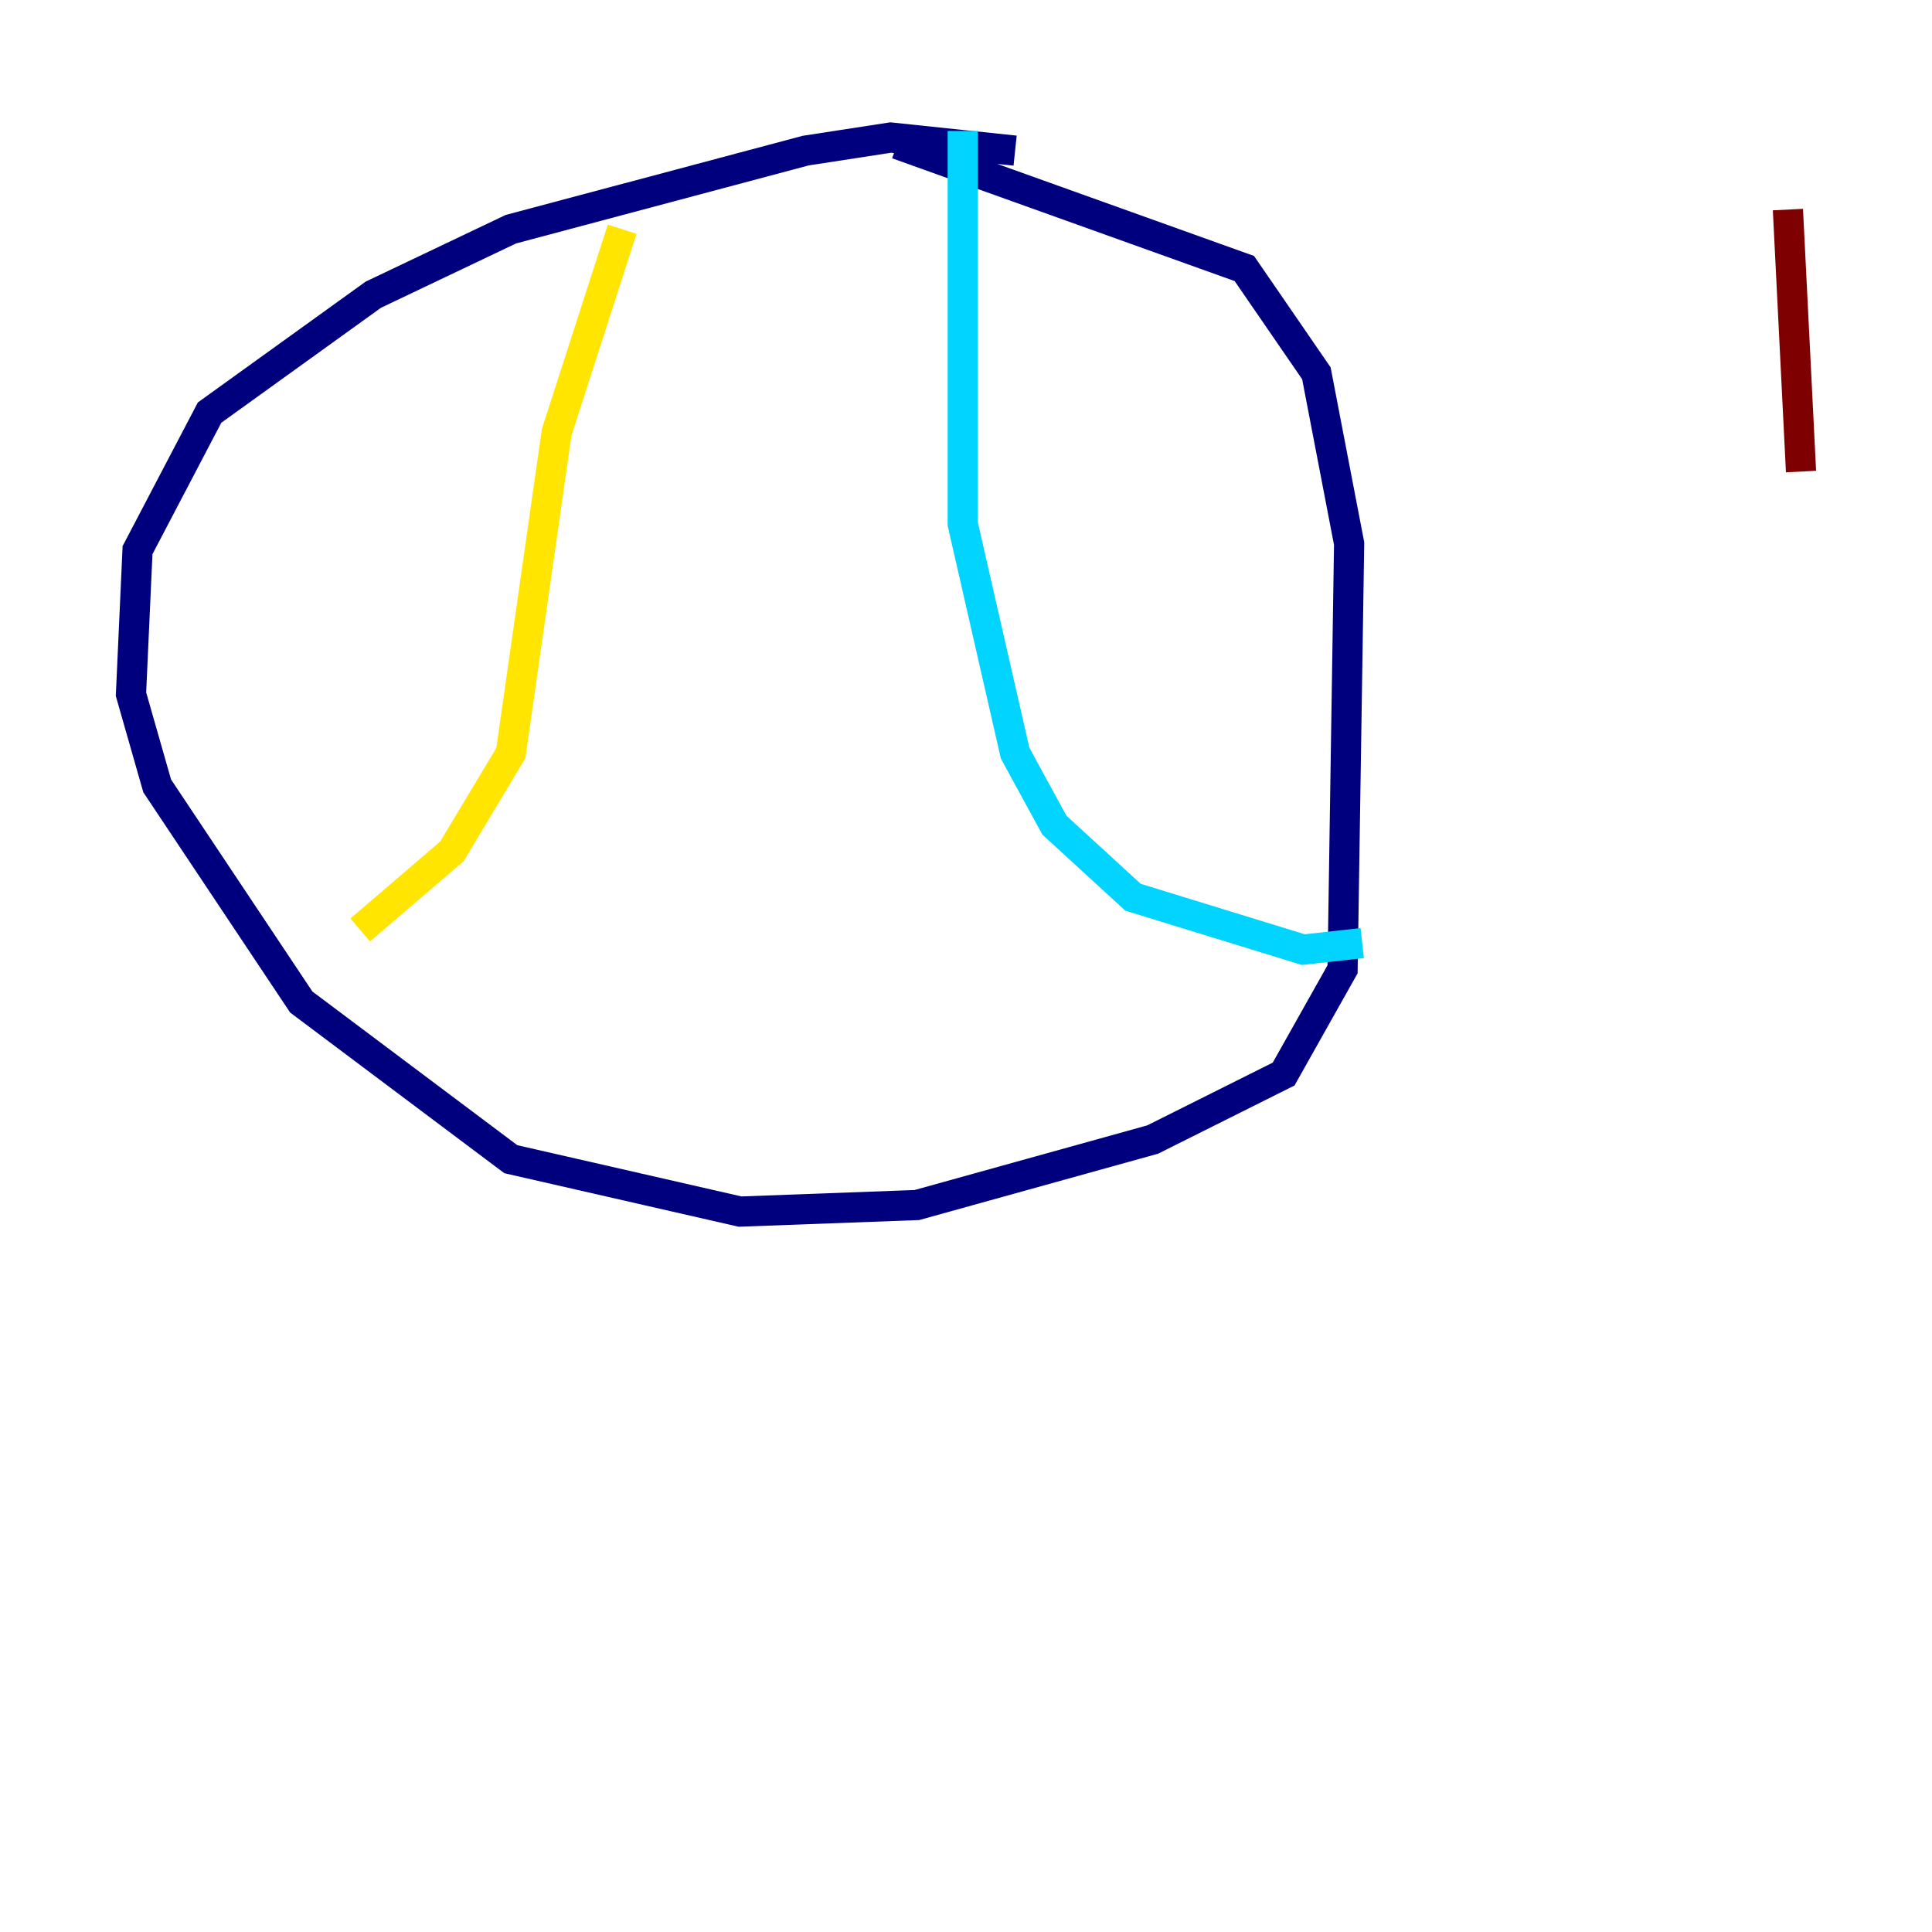 <?xml version="1.0" encoding="utf-8" ?>
<svg baseProfile="tiny" height="128" version="1.2" viewBox="0,0,128,128" width="128" xmlns="http://www.w3.org/2000/svg" xmlns:ev="http://www.w3.org/2001/xml-events" xmlns:xlink="http://www.w3.org/1999/xlink"><defs /><polyline fill="none" points="67.254,9.98 59.01,9.112 53.37,9.98 33.844,15.186 24.732,19.525 13.885,27.336 9.112,36.447 8.678,45.993 10.414,52.068 19.959,66.386 33.844,76.8 49.031,80.271 60.746,79.837 76.366,75.498 85.044,71.159 88.949,64.217 89.383,36.014 87.214,24.732 82.441,17.79 59.444,9.546" stroke="#00007f" stroke-width="2" /><polyline fill="none" points="63.783,8.678 63.783,34.712 67.254,49.898 69.858,54.671 75.064,59.444 86.346,62.915 90.251,62.481" stroke="#00d4ff" stroke-width="2" /><polyline fill="none" points="41.22,15.186 36.881,28.637 33.844,49.898 29.939,56.407 23.864,61.614" stroke="#ffe500" stroke-width="2" /><polyline fill="none" points="118.454,13.885 119.322,31.241" stroke="#7f0000" stroke-width="2" /></svg>